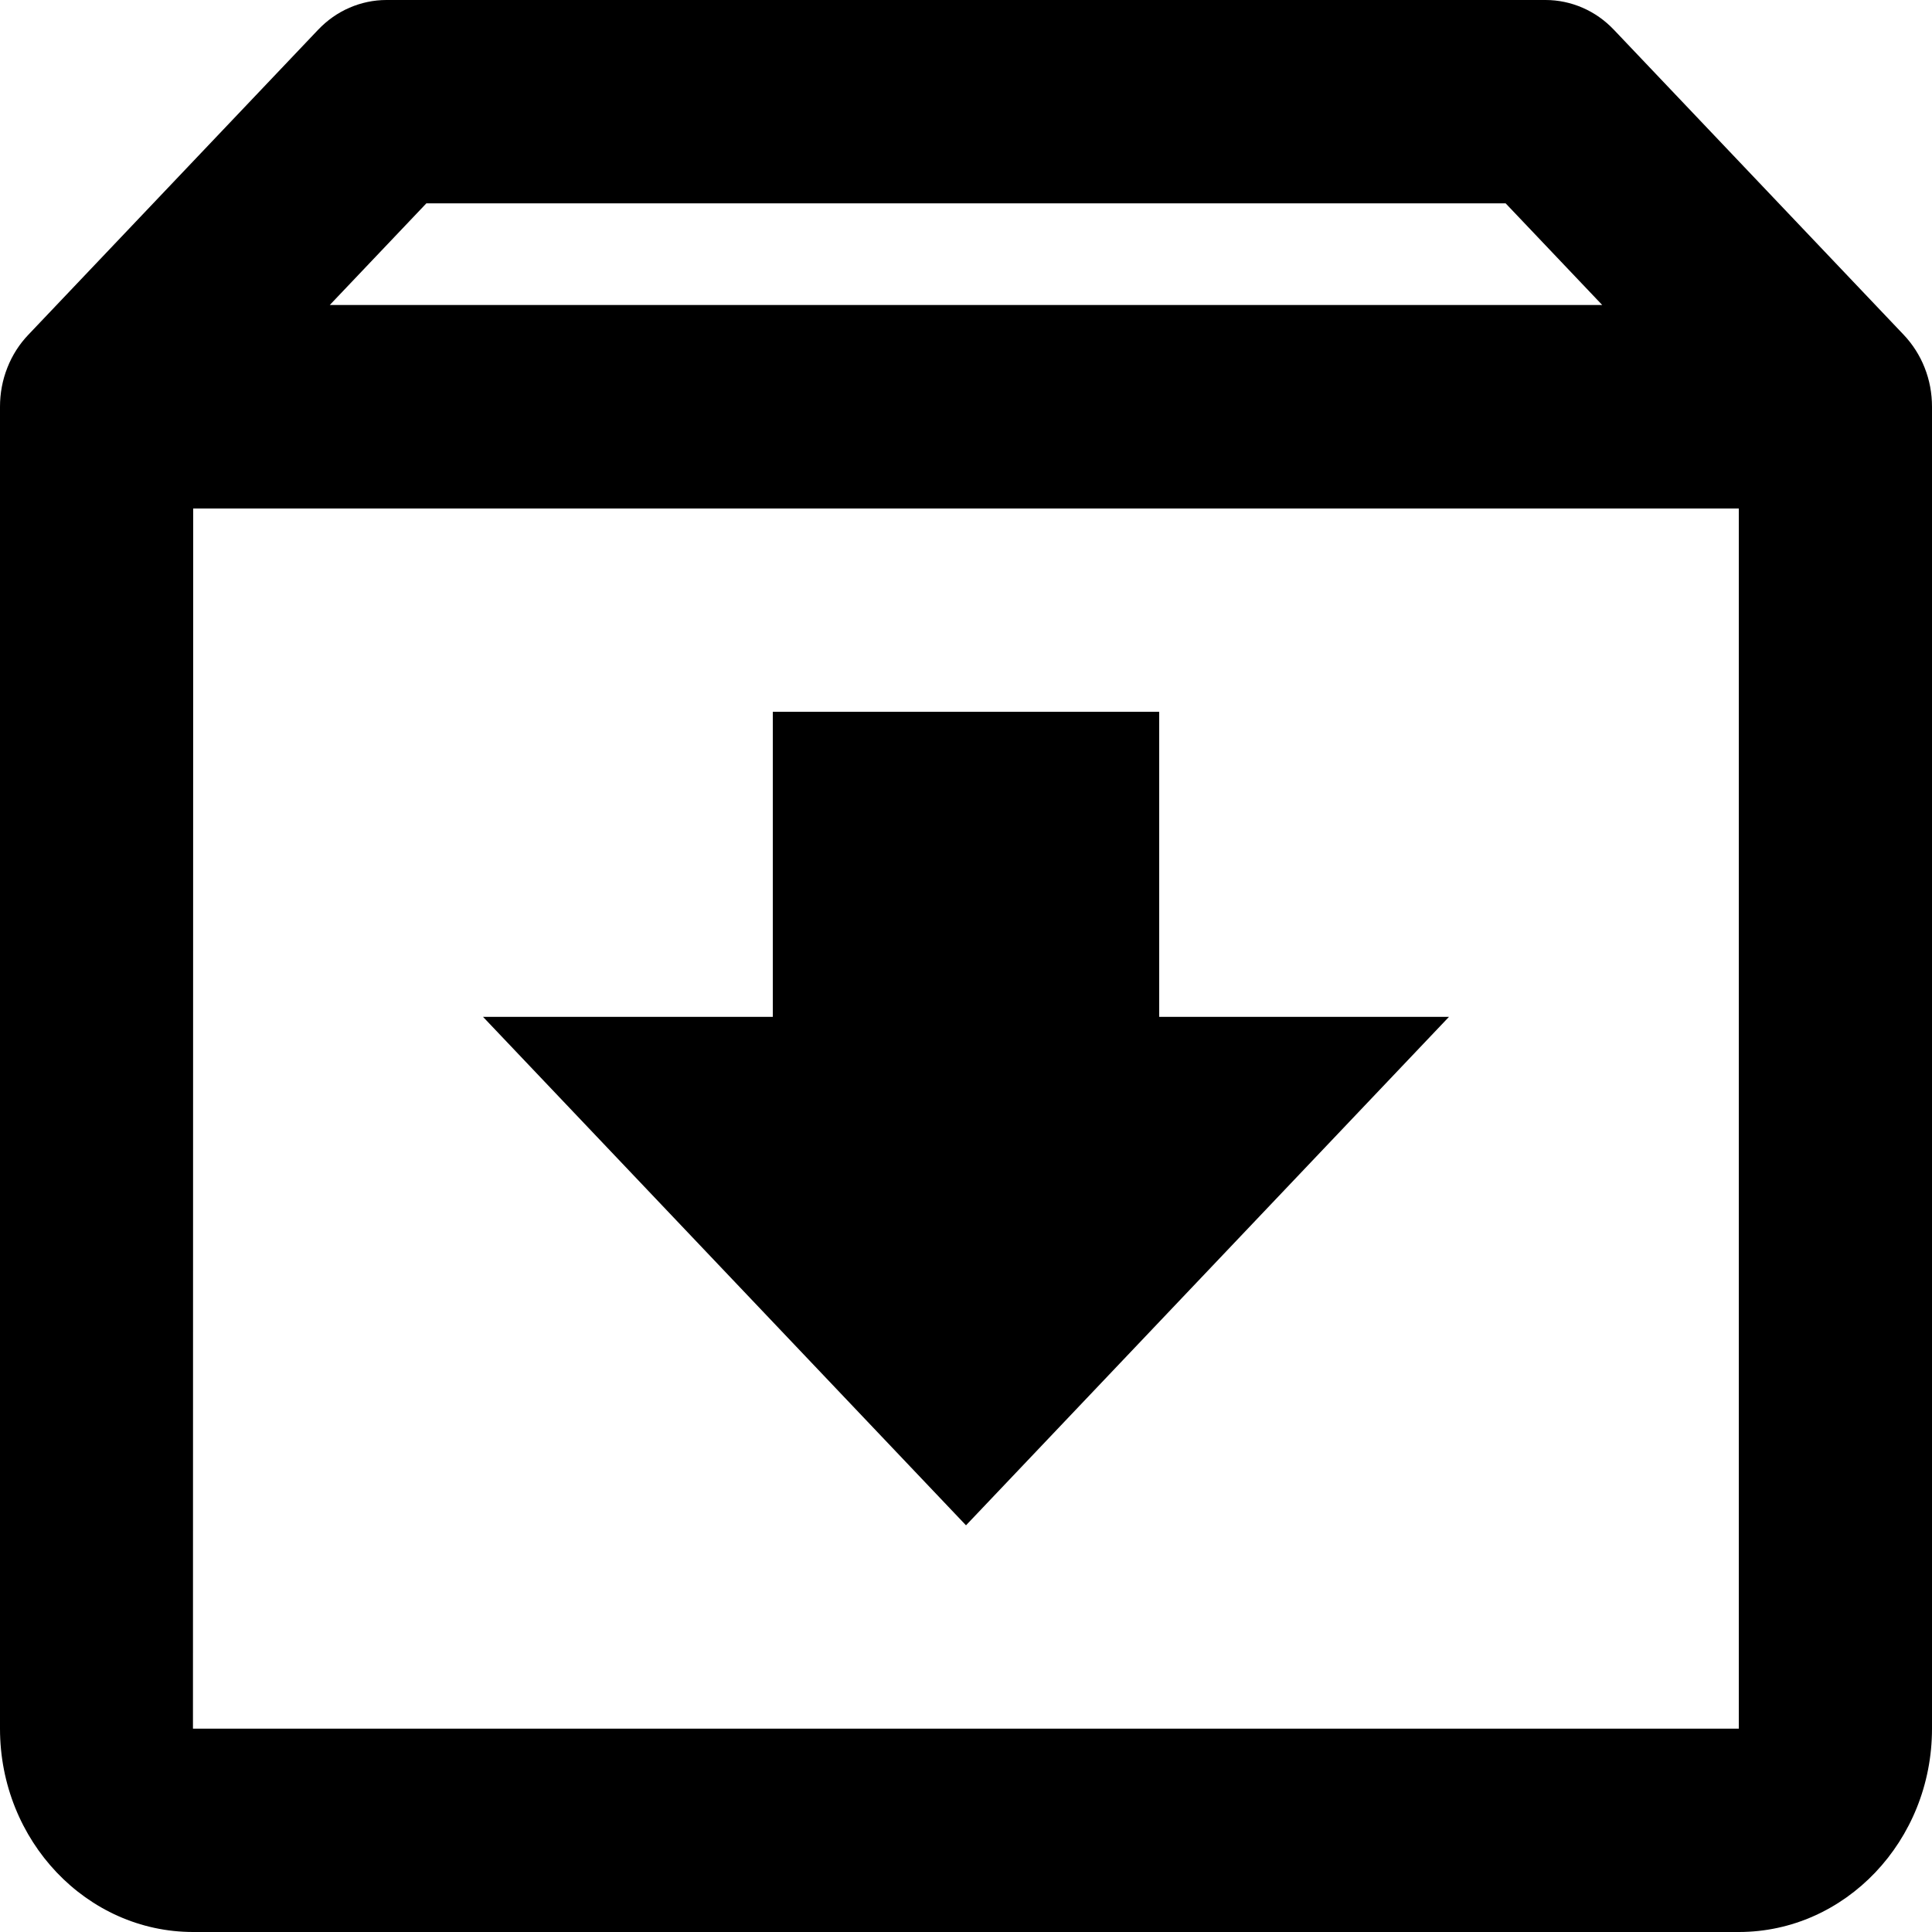<svg width="16" height="16" viewBox="0 0 16 16" fill="none" xmlns="http://www.w3.org/2000/svg">
<path d="M0.235 2.772L2.634 0.247C2.709 0.168 2.797 0.106 2.894 0.064C2.991 0.022 3.095 -0 3.2 8.82251e-07H12.8C12.905 -0 13.009 0.022 13.106 0.064C13.203 0.106 13.291 0.168 13.366 0.247L15.765 2.772C15.839 2.85 15.899 2.943 15.939 3.045C15.98 3.148 16 3.258 16 3.368V14.316C16 15.245 15.282 16 14.4 16H1.6C0.718 16 2.86102e-06 15.245 2.86102e-06 14.316V3.368C-0 3.258 0.02 3.148 0.061 3.045C0.101 2.943 0.16 2.85 0.235 2.772ZM12.469 1.684H3.531L2.731 2.526H13.269L12.469 1.684ZM14.4 14.316V4.211H1.6L1.598 14.316H14.4Z" fill="black"/>
<path d="M6.4 5.895H9.6V8.421H12L8 12.632L4 8.421H6.4V5.895Z" fill="black"/>
</svg>
